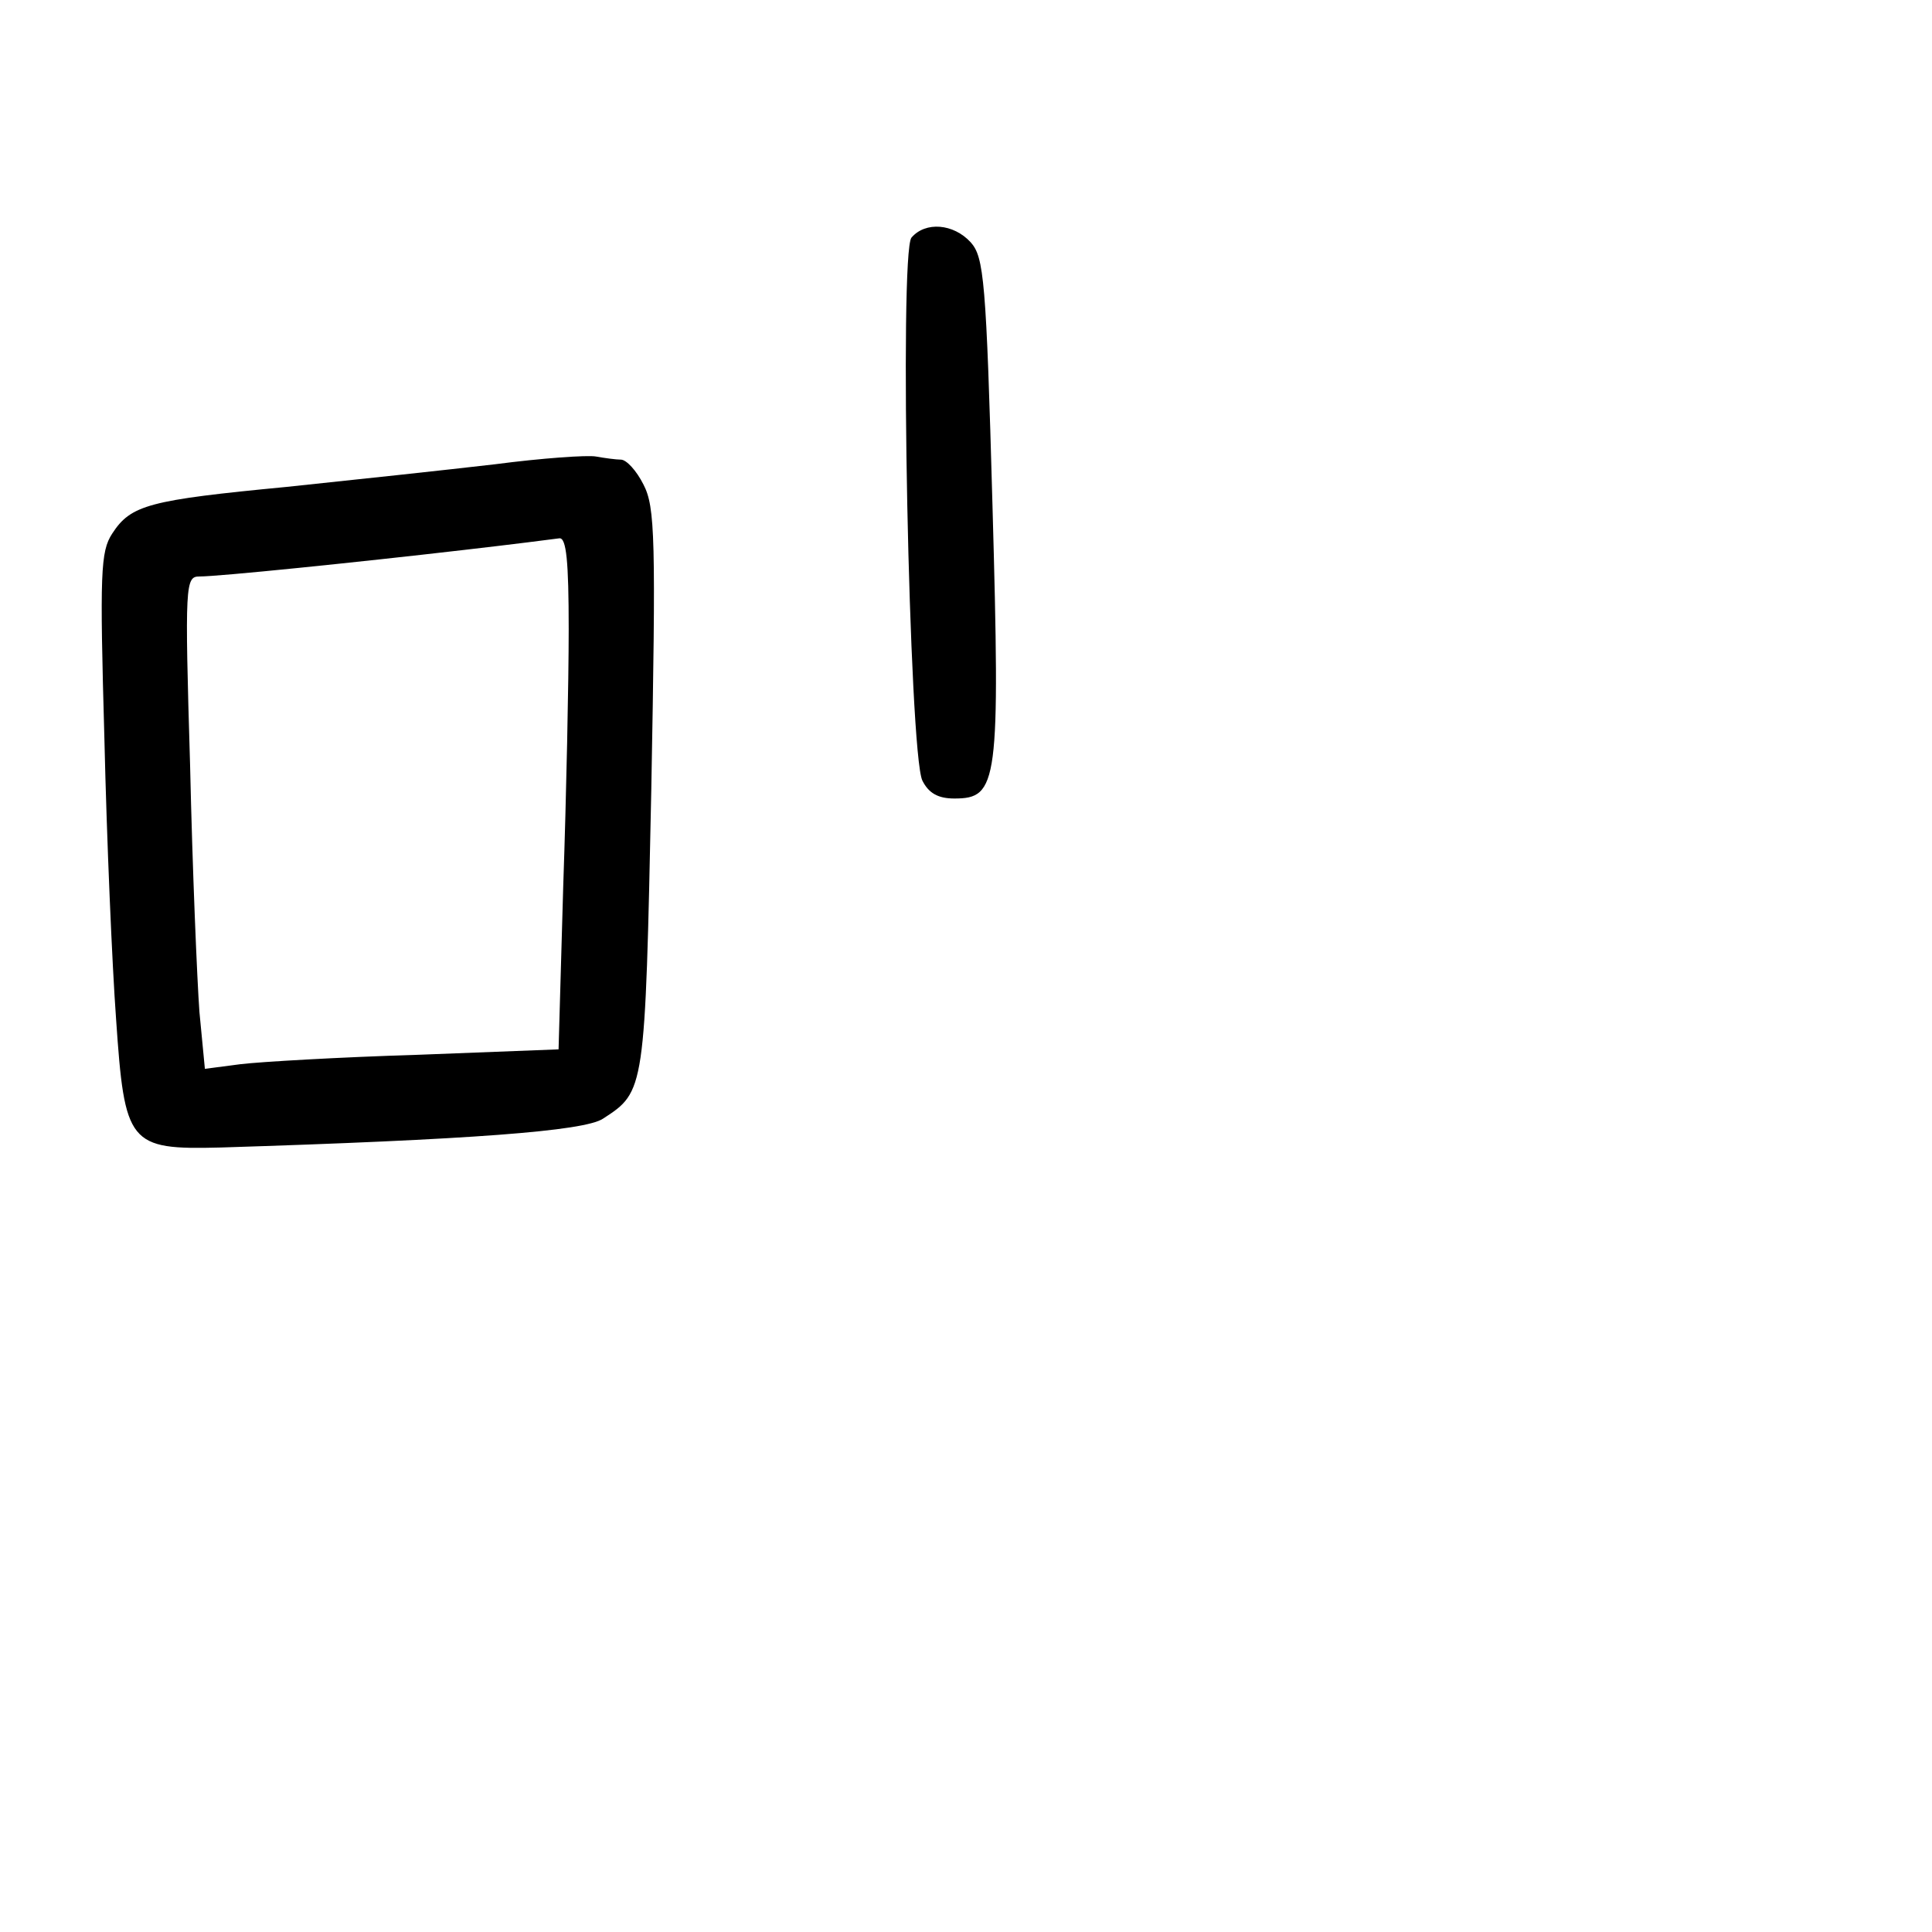 <?xml version="1.0" standalone="no"?>
<!DOCTYPE svg PUBLIC "-//W3C//DTD SVG 20010904//EN"
 "http://www.w3.org/TR/2001/REC-SVG-20010904/DTD/svg10.dtd">
<svg version="1.0" xmlns="http://www.w3.org/2000/svg"
 width="248pt" height="248pt" viewBox="0 0 248 248"
 preserveAspectRatio="xMidYMid meet">
<g transform="translate(0,248) scale(0.1,-0.1)"
fill="#000000" stroke="none">
<path d="M1170 2175 c-16 -20 -3 -662 14 -697 8 -16 20 -23 41 -23 56 0 59 19
49 376 -8 290 -11 319 -28 338 -22 24 -58 27 -76 6z"/>
<path d="M635 1884 c-60 -7 -181 -20 -267 -29 -177 -17 -200 -23 -224 -60 -15
-23 -16 -50 -10 -263 3 -130 10 -292 15 -360 11 -161 16 -168 134 -165 320 10
467 21 491 37 54 35 54 35 62 421 6 325 5 364 -10 393 -9 18 -22 32 -29 32 -6
0 -21 2 -32 4 -11 2 -69 -2 -130 -10z m95 -212 c0 -66 -3 -213 -7 -329 l-6
-210 -181 -7 c-100 -3 -202 -9 -227 -12 l-46 -6 -7 73 c-3 41 -9 183 -12 317
-7 233 -6 242 12 242 25 0 201 18 339 34 61 7 116 14 123 15 9 1 12 -29 12
-117z"/>
</g>
</svg>
